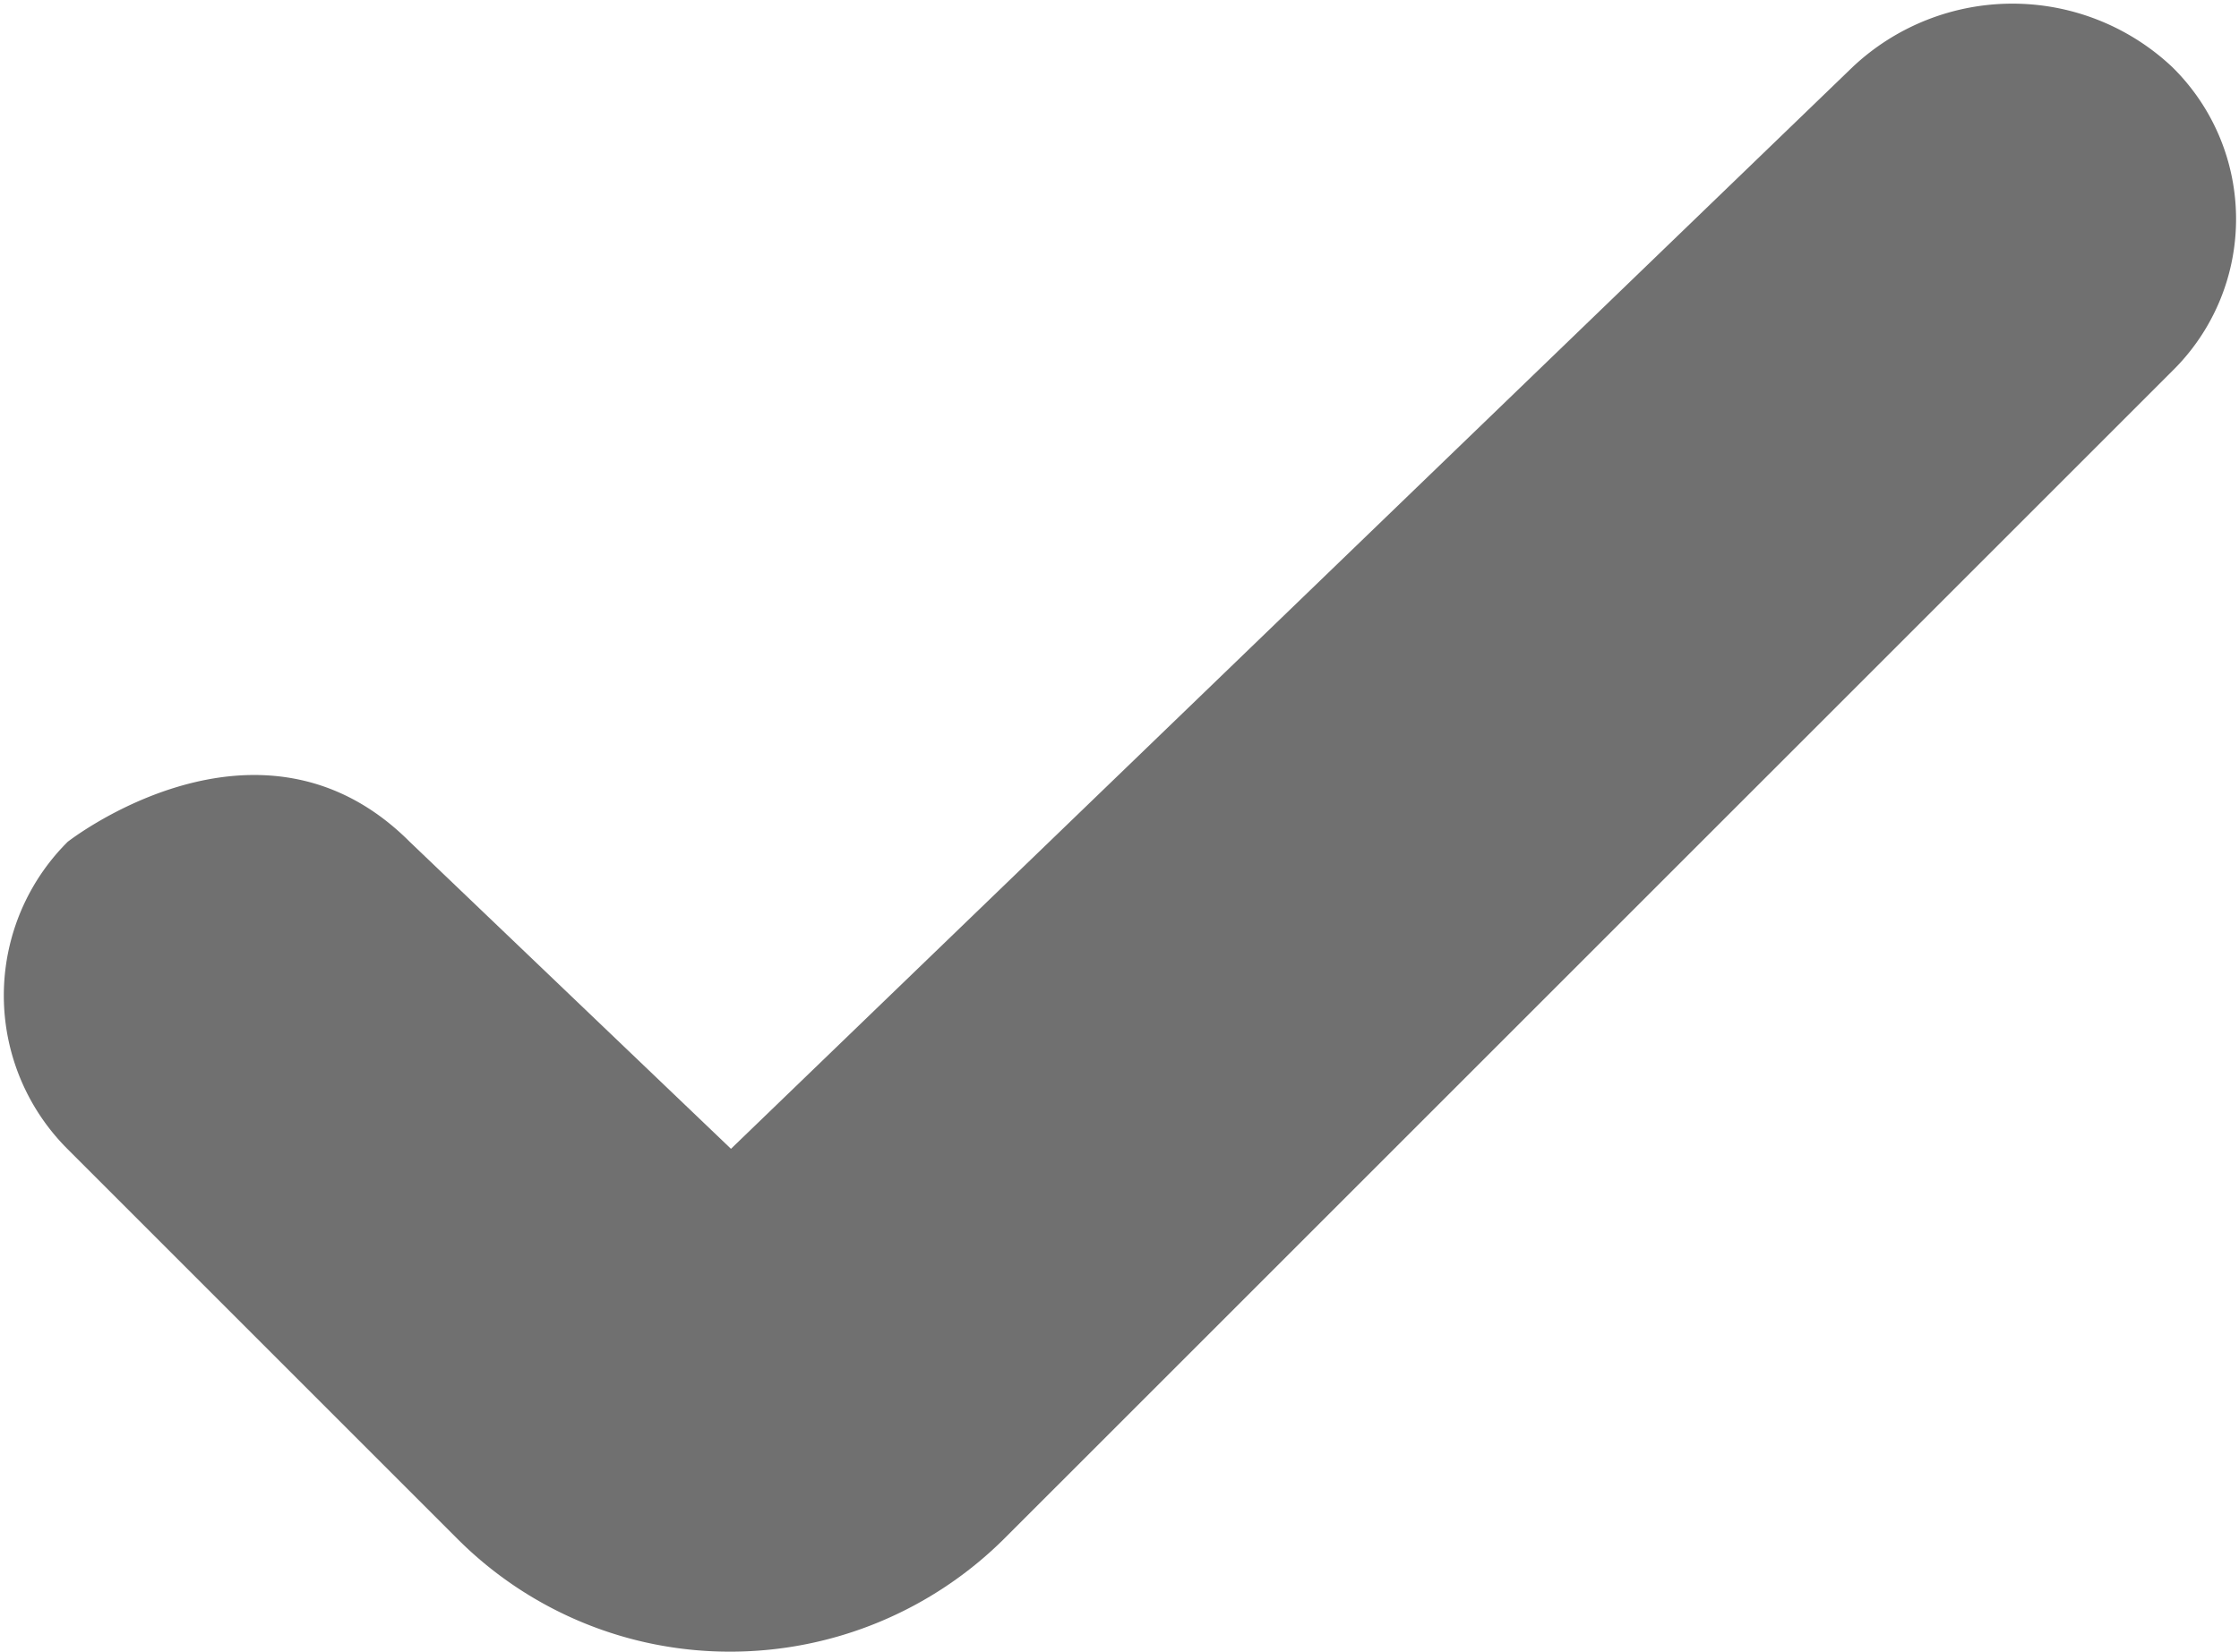 <svg id="Vector" xmlns="http://www.w3.org/2000/svg" width="23.055" height="17.012" viewBox="0 0 23.055 17.012">
  <path id="Vector-2" data-name="Vector" d="M8,20.009a3.96,3.96,0,0,1-2.83-1.175l-4-4a2.234,2.234,0,0,1,0-3.166s1.974-1.548,3.522,0L8,14.83,19.551,3.687a2.4,2.4,0,0,1,3.288,0,2.193,2.193,0,0,1,0,3.134L10.825,18.834A4,4,0,0,1,8,20.009Z" transform="translate(-0.473 -2.998)" fill="#707070"/>
</svg>
